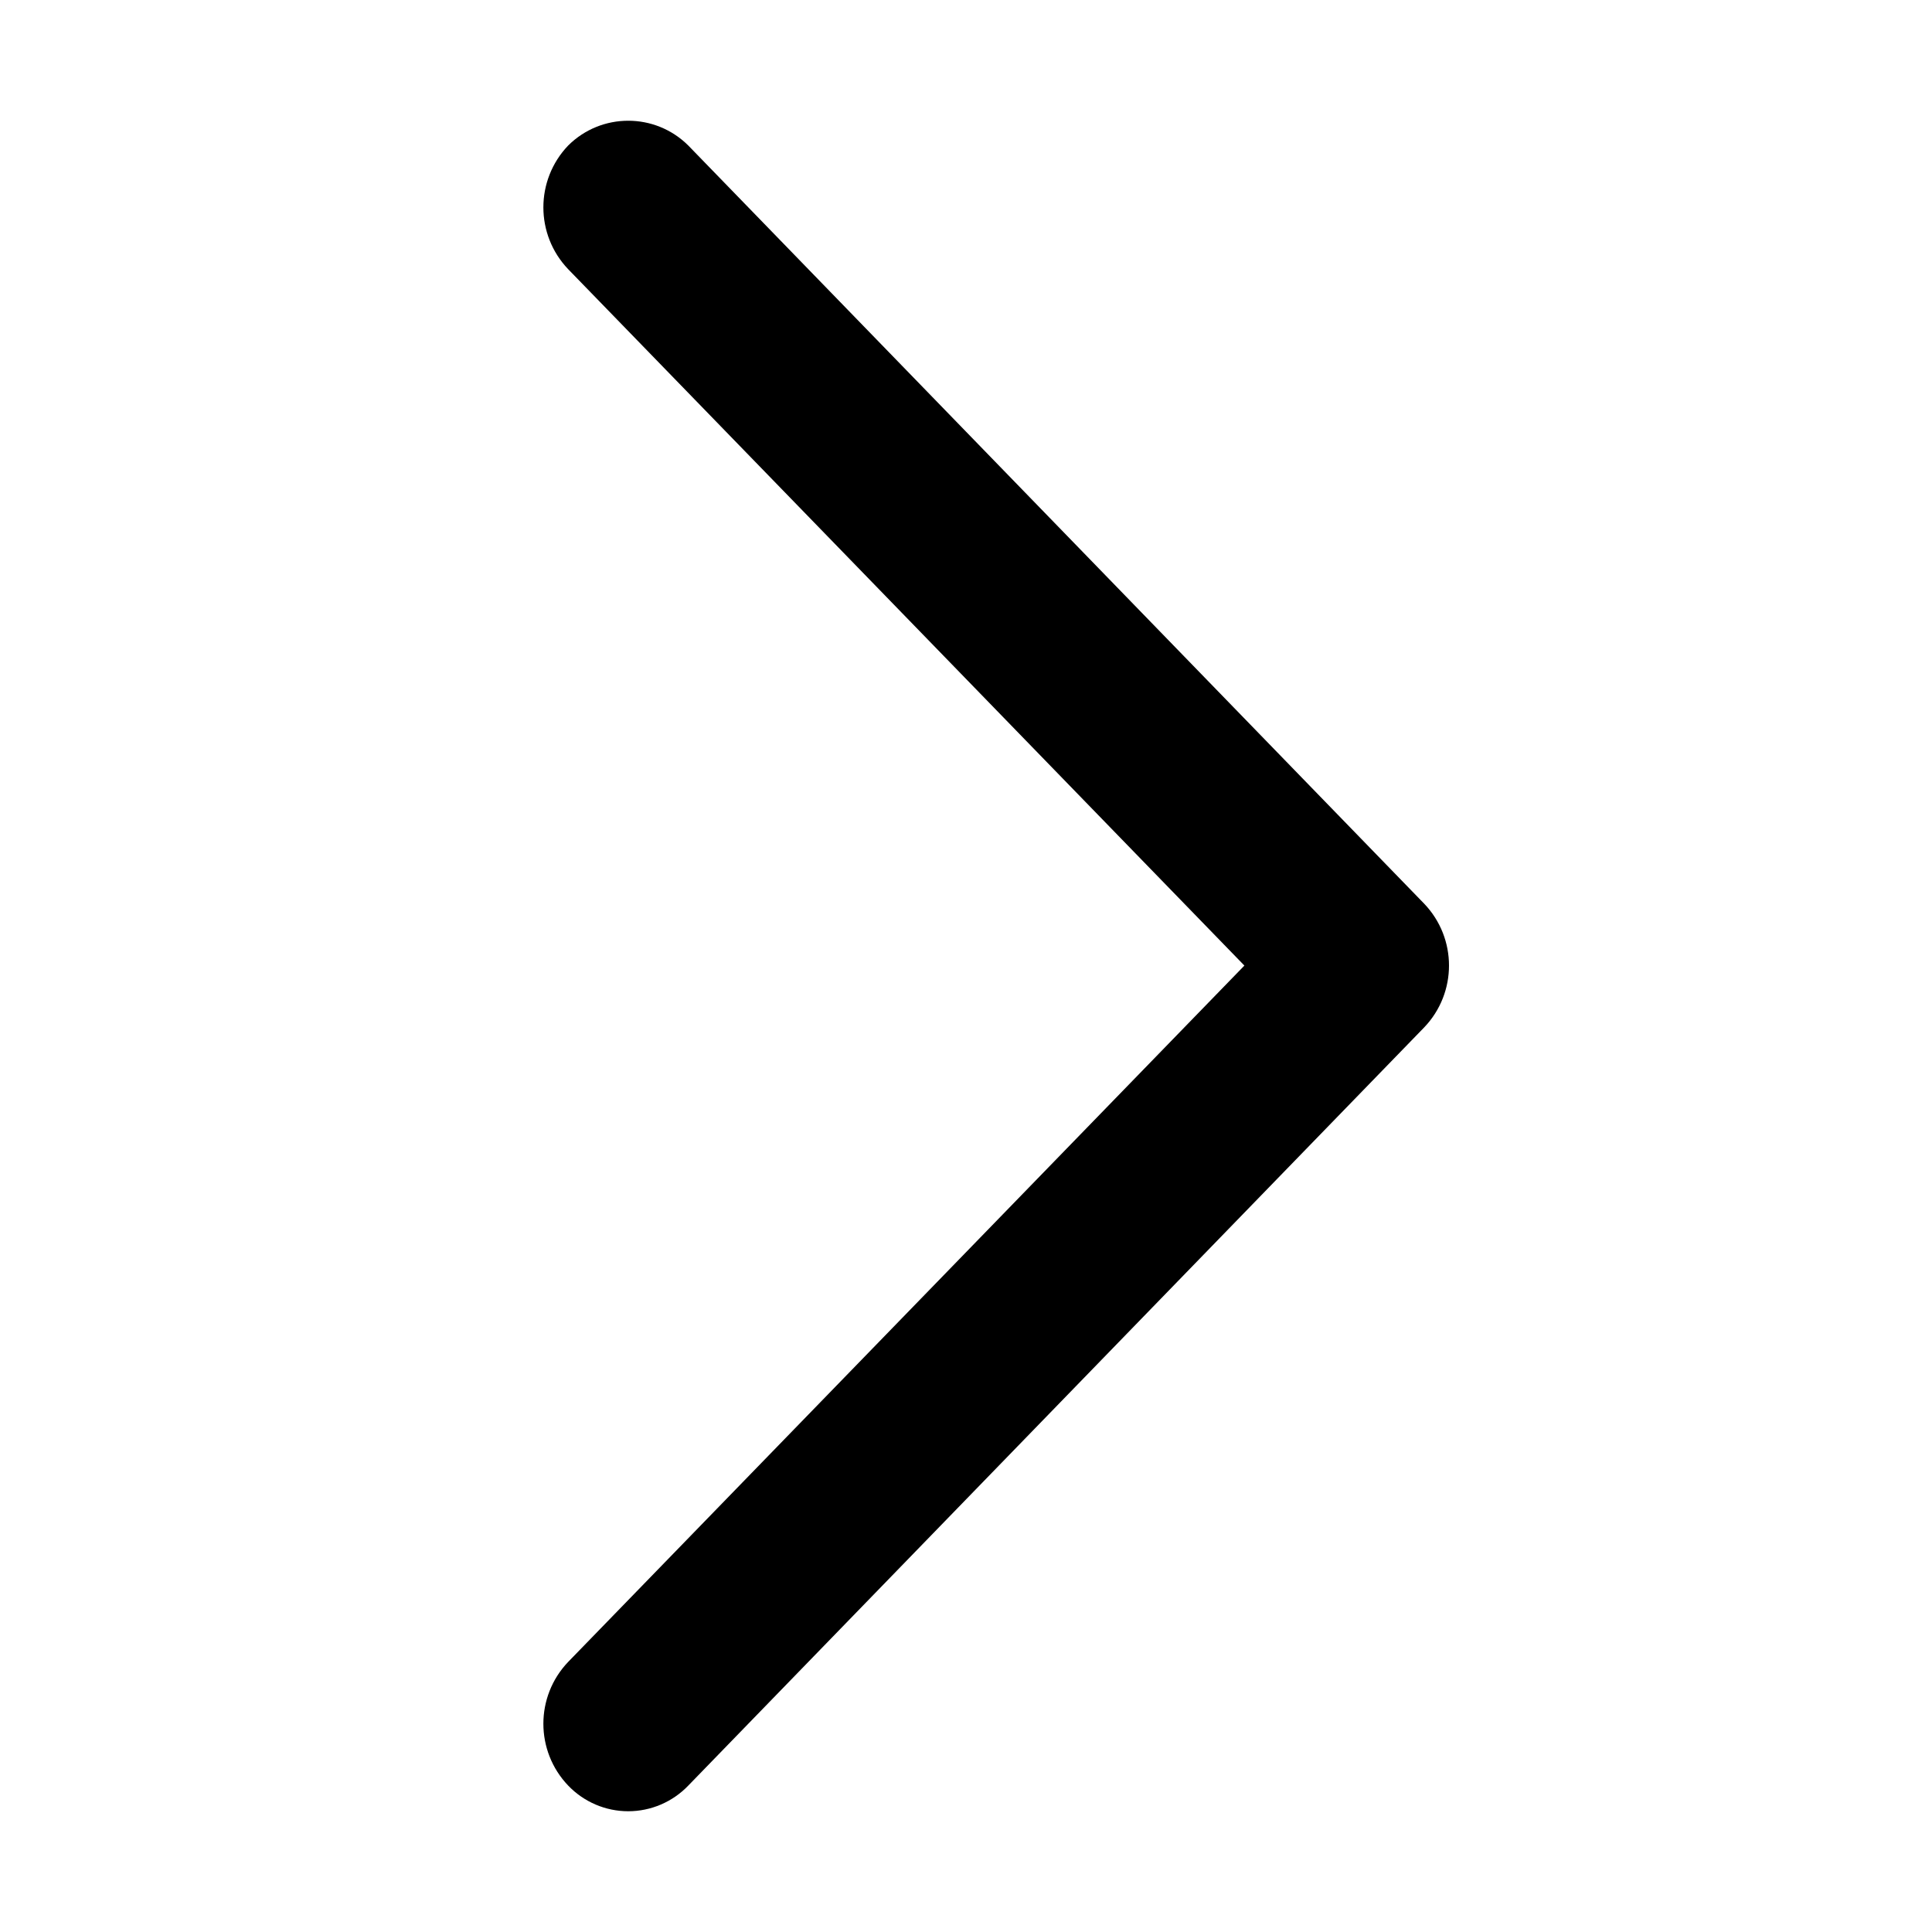 <svg width="32" height="32" viewBox="0 0 32 32" fill="none" xmlns="http://www.w3.org/2000/svg">
<path d="M23.589 14.968L11.4 2.41C10.85 1.863 9.961 1.863 9.411 2.41C8.863 2.983 8.863 3.886 9.411 4.459L20.611 15.993L9.411 27.526C8.863 28.099 8.863 29.002 9.411 29.575C9.671 29.846 10.03 30 10.405 30C10.781 30 11.14 29.846 11.4 29.575L23.589 17.017C24.137 16.444 24.137 15.541 23.589 14.968Z" fill="black"/>
</svg>
